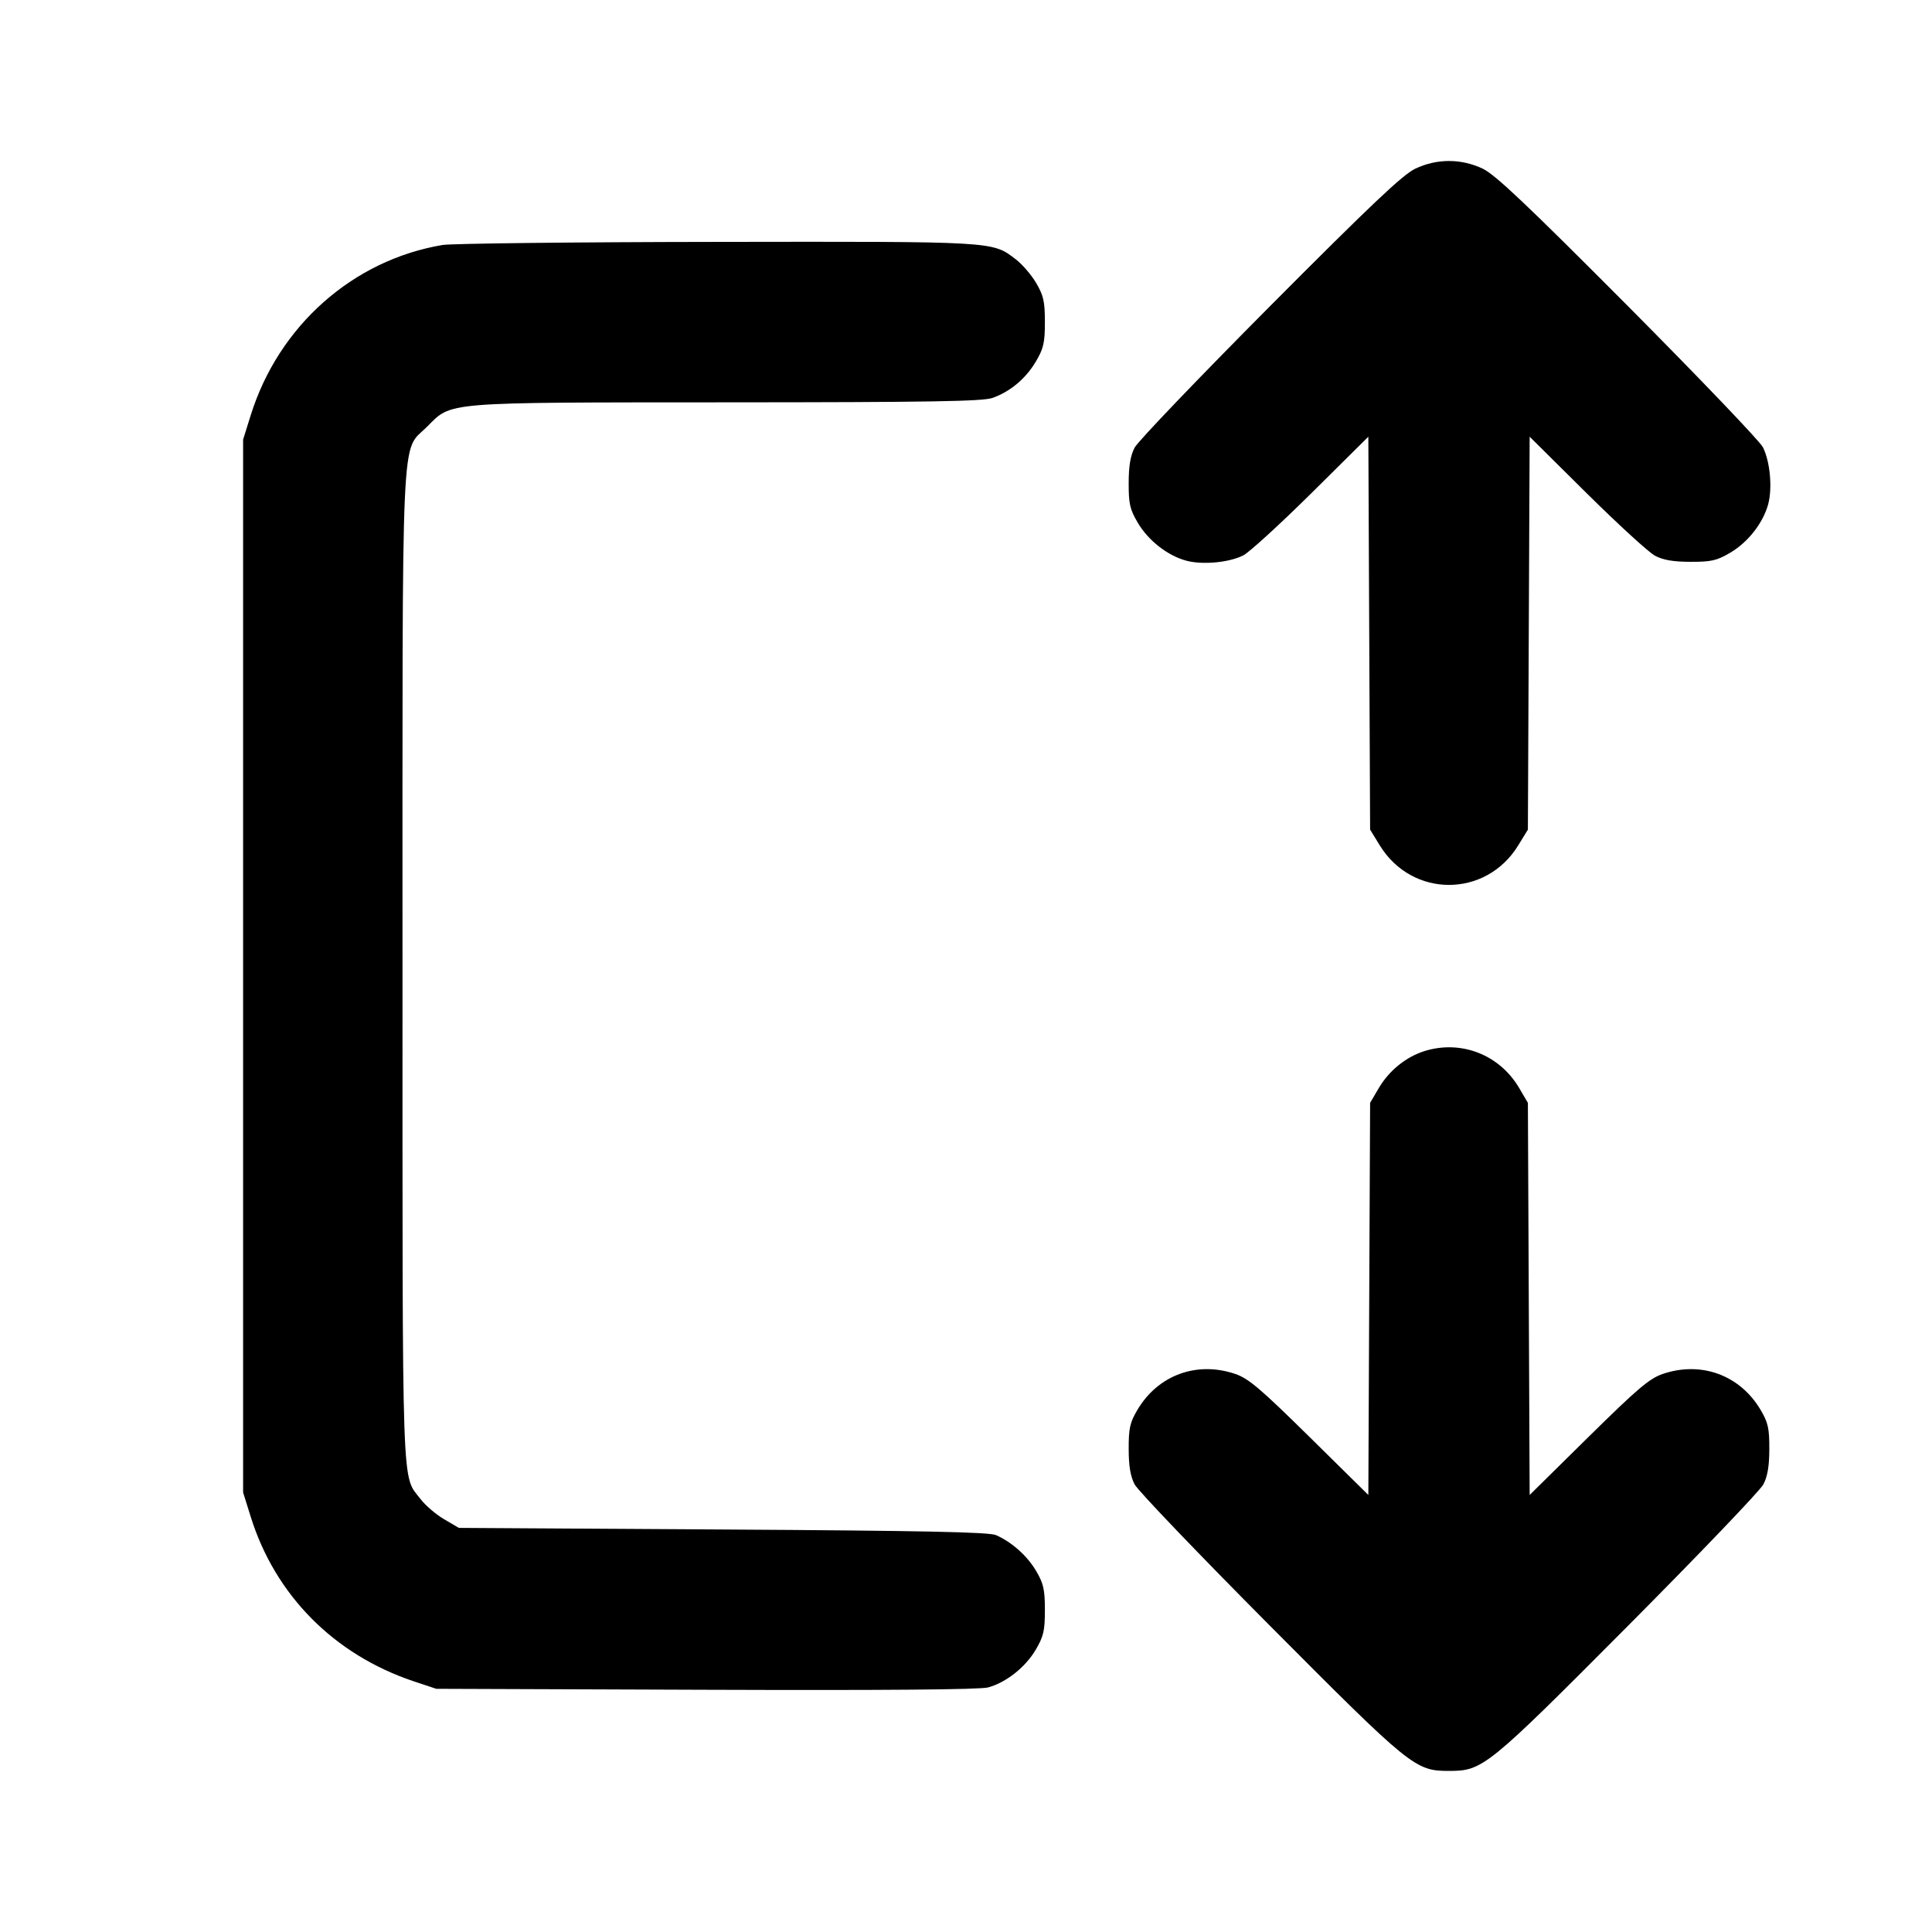 <svg xmlns="http://www.w3.org/2000/svg" width="24" height="24" viewBox="0 0 24 24" fill="none" stroke="currentColor" stroke-width="2" stroke-linecap="round" stroke-linejoin="round"><path d="M17.580 2.096 C 17.424 2.171,17.029 2.545,15.774 3.806 C 14.891 4.694,14.135 5.483,14.095 5.560 C 14.043 5.659,14.021 5.788,14.021 6.000 C 14.020 6.258,14.036 6.327,14.133 6.492 C 14.263 6.714,14.502 6.901,14.736 6.965 C 14.939 7.019,15.267 6.989,15.445 6.899 C 15.519 6.861,15.899 6.514,16.289 6.128 L 16.998 5.425 17.009 7.866 L 17.020 10.306 17.141 10.503 C 17.543 11.156,18.457 11.156,18.859 10.503 L 18.980 10.306 18.991 7.866 L 19.002 5.425 19.711 6.128 C 20.101 6.514,20.483 6.864,20.560 6.904 C 20.660 6.957,20.787 6.979,21.000 6.979 C 21.258 6.980,21.327 6.964,21.492 6.867 C 21.714 6.737,21.901 6.498,21.965 6.264 C 22.019 6.061,21.989 5.733,21.899 5.555 C 21.862 5.481,21.109 4.694,20.226 3.806 C 18.971 2.545,18.576 2.171,18.420 2.096 C 18.151 1.968,17.849 1.968,17.580 2.096 M5.499 3.043 C 4.383 3.230,3.461 4.048,3.114 5.160 L 3.020 5.460 3.020 12.000 L 3.020 18.540 3.114 18.840 C 3.418 19.816,4.150 20.555,5.140 20.886 L 5.420 20.979 8.770 20.991 C 10.990 20.999,12.172 20.989,12.274 20.962 C 12.498 20.901,12.739 20.711,12.867 20.492 C 12.964 20.327,12.980 20.257,12.980 20.000 C 12.980 19.746,12.963 19.672,12.872 19.516 C 12.761 19.328,12.572 19.158,12.373 19.070 C 12.287 19.032,11.483 19.015,8.980 19.000 L 5.700 18.980 5.516 18.872 C 5.415 18.813,5.284 18.700,5.225 18.623 C 4.987 18.311,5.000 18.701,5.000 12.022 C 5.000 5.123,4.977 5.629,5.303 5.303 C 5.618 4.988,5.471 5.000,9.037 4.998 C 11.558 4.997,12.210 4.986,12.330 4.943 C 12.551 4.864,12.744 4.702,12.869 4.489 C 12.964 4.328,12.980 4.256,12.980 4.000 C 12.980 3.746,12.963 3.672,12.872 3.516 C 12.813 3.415,12.698 3.282,12.618 3.221 C 12.323 2.996,12.382 3.000,8.904 3.005 C 7.142 3.007,5.609 3.025,5.499 3.043 M17.695 13.057 C 17.466 13.129,17.256 13.299,17.128 13.516 L 17.020 13.700 17.009 16.136 L 16.998 18.571 16.269 17.852 C 15.655 17.247,15.509 17.123,15.343 17.067 C 14.865 16.905,14.383 17.083,14.128 17.516 C 14.036 17.672,14.020 17.745,14.021 18.000 C 14.021 18.212,14.043 18.341,14.095 18.440 C 14.135 18.517,14.891 19.306,15.774 20.194 C 17.528 21.957,17.580 21.999,18.000 21.999 C 18.420 21.999,18.472 21.957,20.226 20.194 C 21.109 19.306,21.865 18.517,21.905 18.440 C 21.957 18.341,21.979 18.212,21.979 18.000 C 21.980 17.745,21.964 17.672,21.872 17.516 C 21.617 17.083,21.135 16.905,20.657 17.067 C 20.491 17.123,20.345 17.247,19.731 17.852 L 19.002 18.571 18.991 16.136 L 18.980 13.700 18.872 13.516 C 18.628 13.101,18.150 12.915,17.695 13.057 " stroke="none" fill-rule="evenodd" fill="black"></path></svg>